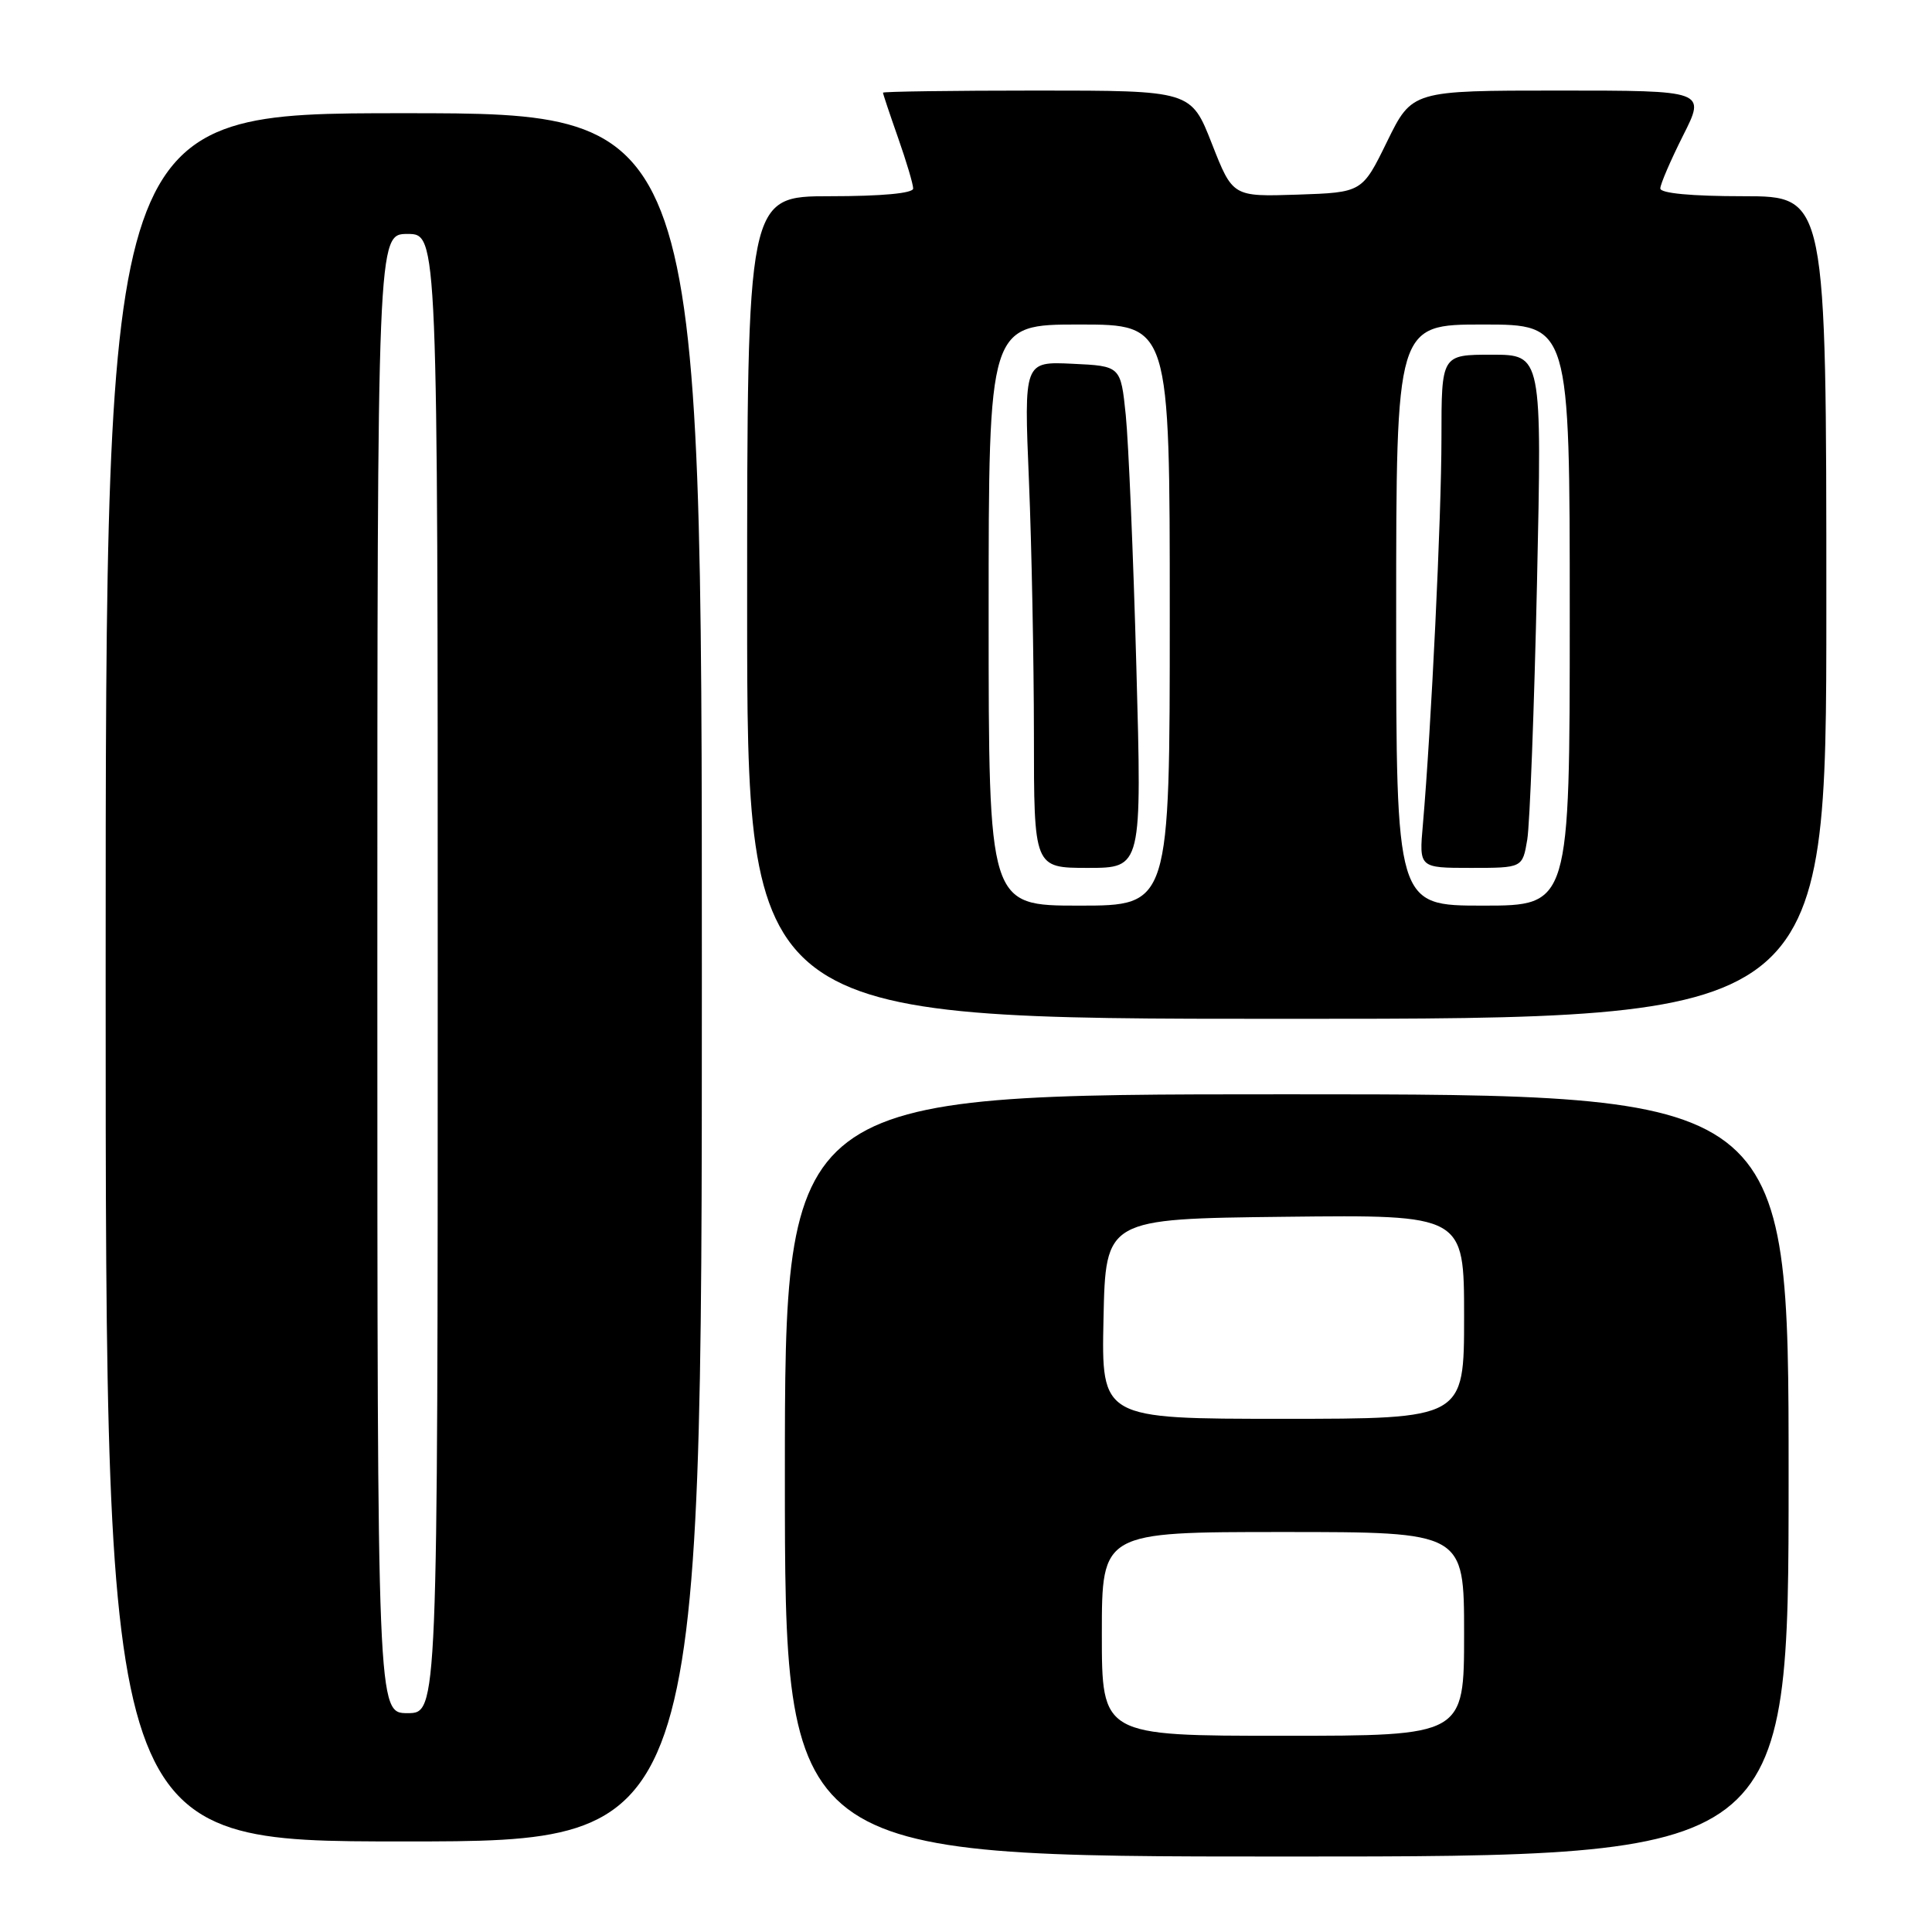 <?xml version="1.0" encoding="UTF-8" standalone="no"?>
<!DOCTYPE svg PUBLIC "-//W3C//DTD SVG 1.1//EN" "http://www.w3.org/Graphics/SVG/1.1/DTD/svg11.dtd" >
<svg xmlns="http://www.w3.org/2000/svg" xmlns:xlink="http://www.w3.org/1999/xlink" version="1.1" viewBox="0 0 256 256">
 <g >
 <path fill="currentColor"
d=" M 237.00 195.50 C 237.00 145.00 237.00 145.00 170.50 145.00 C 104.00 145.00 104.00 145.00 104.00 195.50 C 104.00 246.00 104.00 246.00 170.50 246.00 C 237.00 246.00 237.00 246.00 237.00 195.50 Z  M 93.00 129.50 C 93.00 15.00 93.00 15.00 53.50 15.00 C 14.00 15.00 14.00 15.00 14.00 129.50 C 14.00 244.00 14.00 244.00 53.50 244.00 C 93.00 244.00 93.00 244.00 93.00 129.50 Z  M 242.00 80.50 C 242.00 26.00 242.00 26.00 231.00 26.00 C 224.13 26.00 220.00 25.61 220.00 24.97 C 220.00 24.41 221.36 21.26 223.01 17.97 C 226.03 12.00 226.03 12.00 206.57 12.00 C 187.11 12.00 187.11 12.00 183.80 18.75 C 180.50 25.50 180.50 25.50 171.92 25.79 C 163.34 26.07 163.34 26.07 160.58 19.04 C 157.82 12.00 157.82 12.00 137.41 12.00 C 126.19 12.00 117.00 12.13 117.00 12.28 C 117.00 12.44 117.90 15.13 119.00 18.26 C 120.10 21.39 121.00 24.41 121.00 24.98 C 121.00 25.61 116.85 26.00 110.00 26.00 C 99.00 26.00 99.00 26.00 99.00 80.50 C 99.00 135.00 99.00 135.00 170.50 135.00 C 242.00 135.00 242.00 135.00 242.00 80.50 Z  M 146.00 216.50 C 146.00 203.00 146.00 203.00 170.00 203.00 C 194.00 203.00 194.00 203.00 194.00 216.50 C 194.00 230.00 194.00 230.00 170.00 230.00 C 146.00 230.00 146.00 230.00 146.00 216.50 Z  M 146.22 174.75 C 146.50 161.50 146.50 161.50 170.25 161.23 C 194.00 160.96 194.00 160.96 194.00 174.48 C 194.00 188.00 194.00 188.00 169.97 188.00 C 145.94 188.00 145.94 188.00 146.22 174.75 Z  M 50.00 129.00 C 50.00 31.00 50.00 31.00 54.00 31.00 C 58.00 31.00 58.00 31.00 58.00 129.00 C 58.00 227.00 58.00 227.00 54.00 227.00 C 50.00 227.00 50.00 227.00 50.00 129.00 Z  M 131.00 81.50 C 131.00 43.00 131.00 43.00 143.00 43.00 C 155.00 43.00 155.00 43.00 155.00 81.50 C 155.00 120.00 155.00 120.00 143.00 120.00 C 131.00 120.00 131.00 120.00 131.00 81.50 Z  M 150.57 88.25 C 150.17 73.54 149.53 58.58 149.17 55.00 C 148.50 48.50 148.50 48.50 142.09 48.20 C 135.68 47.90 135.68 47.90 136.34 63.70 C 136.70 72.39 136.99 87.49 137.00 97.25 C 137.00 115.00 137.00 115.00 144.16 115.00 C 151.31 115.00 151.31 115.00 150.57 88.25 Z  M 185.00 81.50 C 185.00 43.00 185.00 43.00 196.50 43.00 C 208.00 43.00 208.00 43.00 208.00 81.50 C 208.00 120.00 208.00 120.00 196.50 120.00 C 185.00 120.00 185.00 120.00 185.00 81.50 Z  M 202.37 111.25 C 202.71 109.19 203.29 93.89 203.66 77.25 C 204.32 47.00 204.32 47.00 197.66 47.00 C 191.00 47.00 191.00 47.00 191.00 58.04 C 191.00 68.45 189.64 96.61 188.54 109.25 C 188.03 115.00 188.03 115.00 194.88 115.00 C 201.74 115.00 201.74 115.00 202.37 111.25 Z "/>
</g>
</svg>